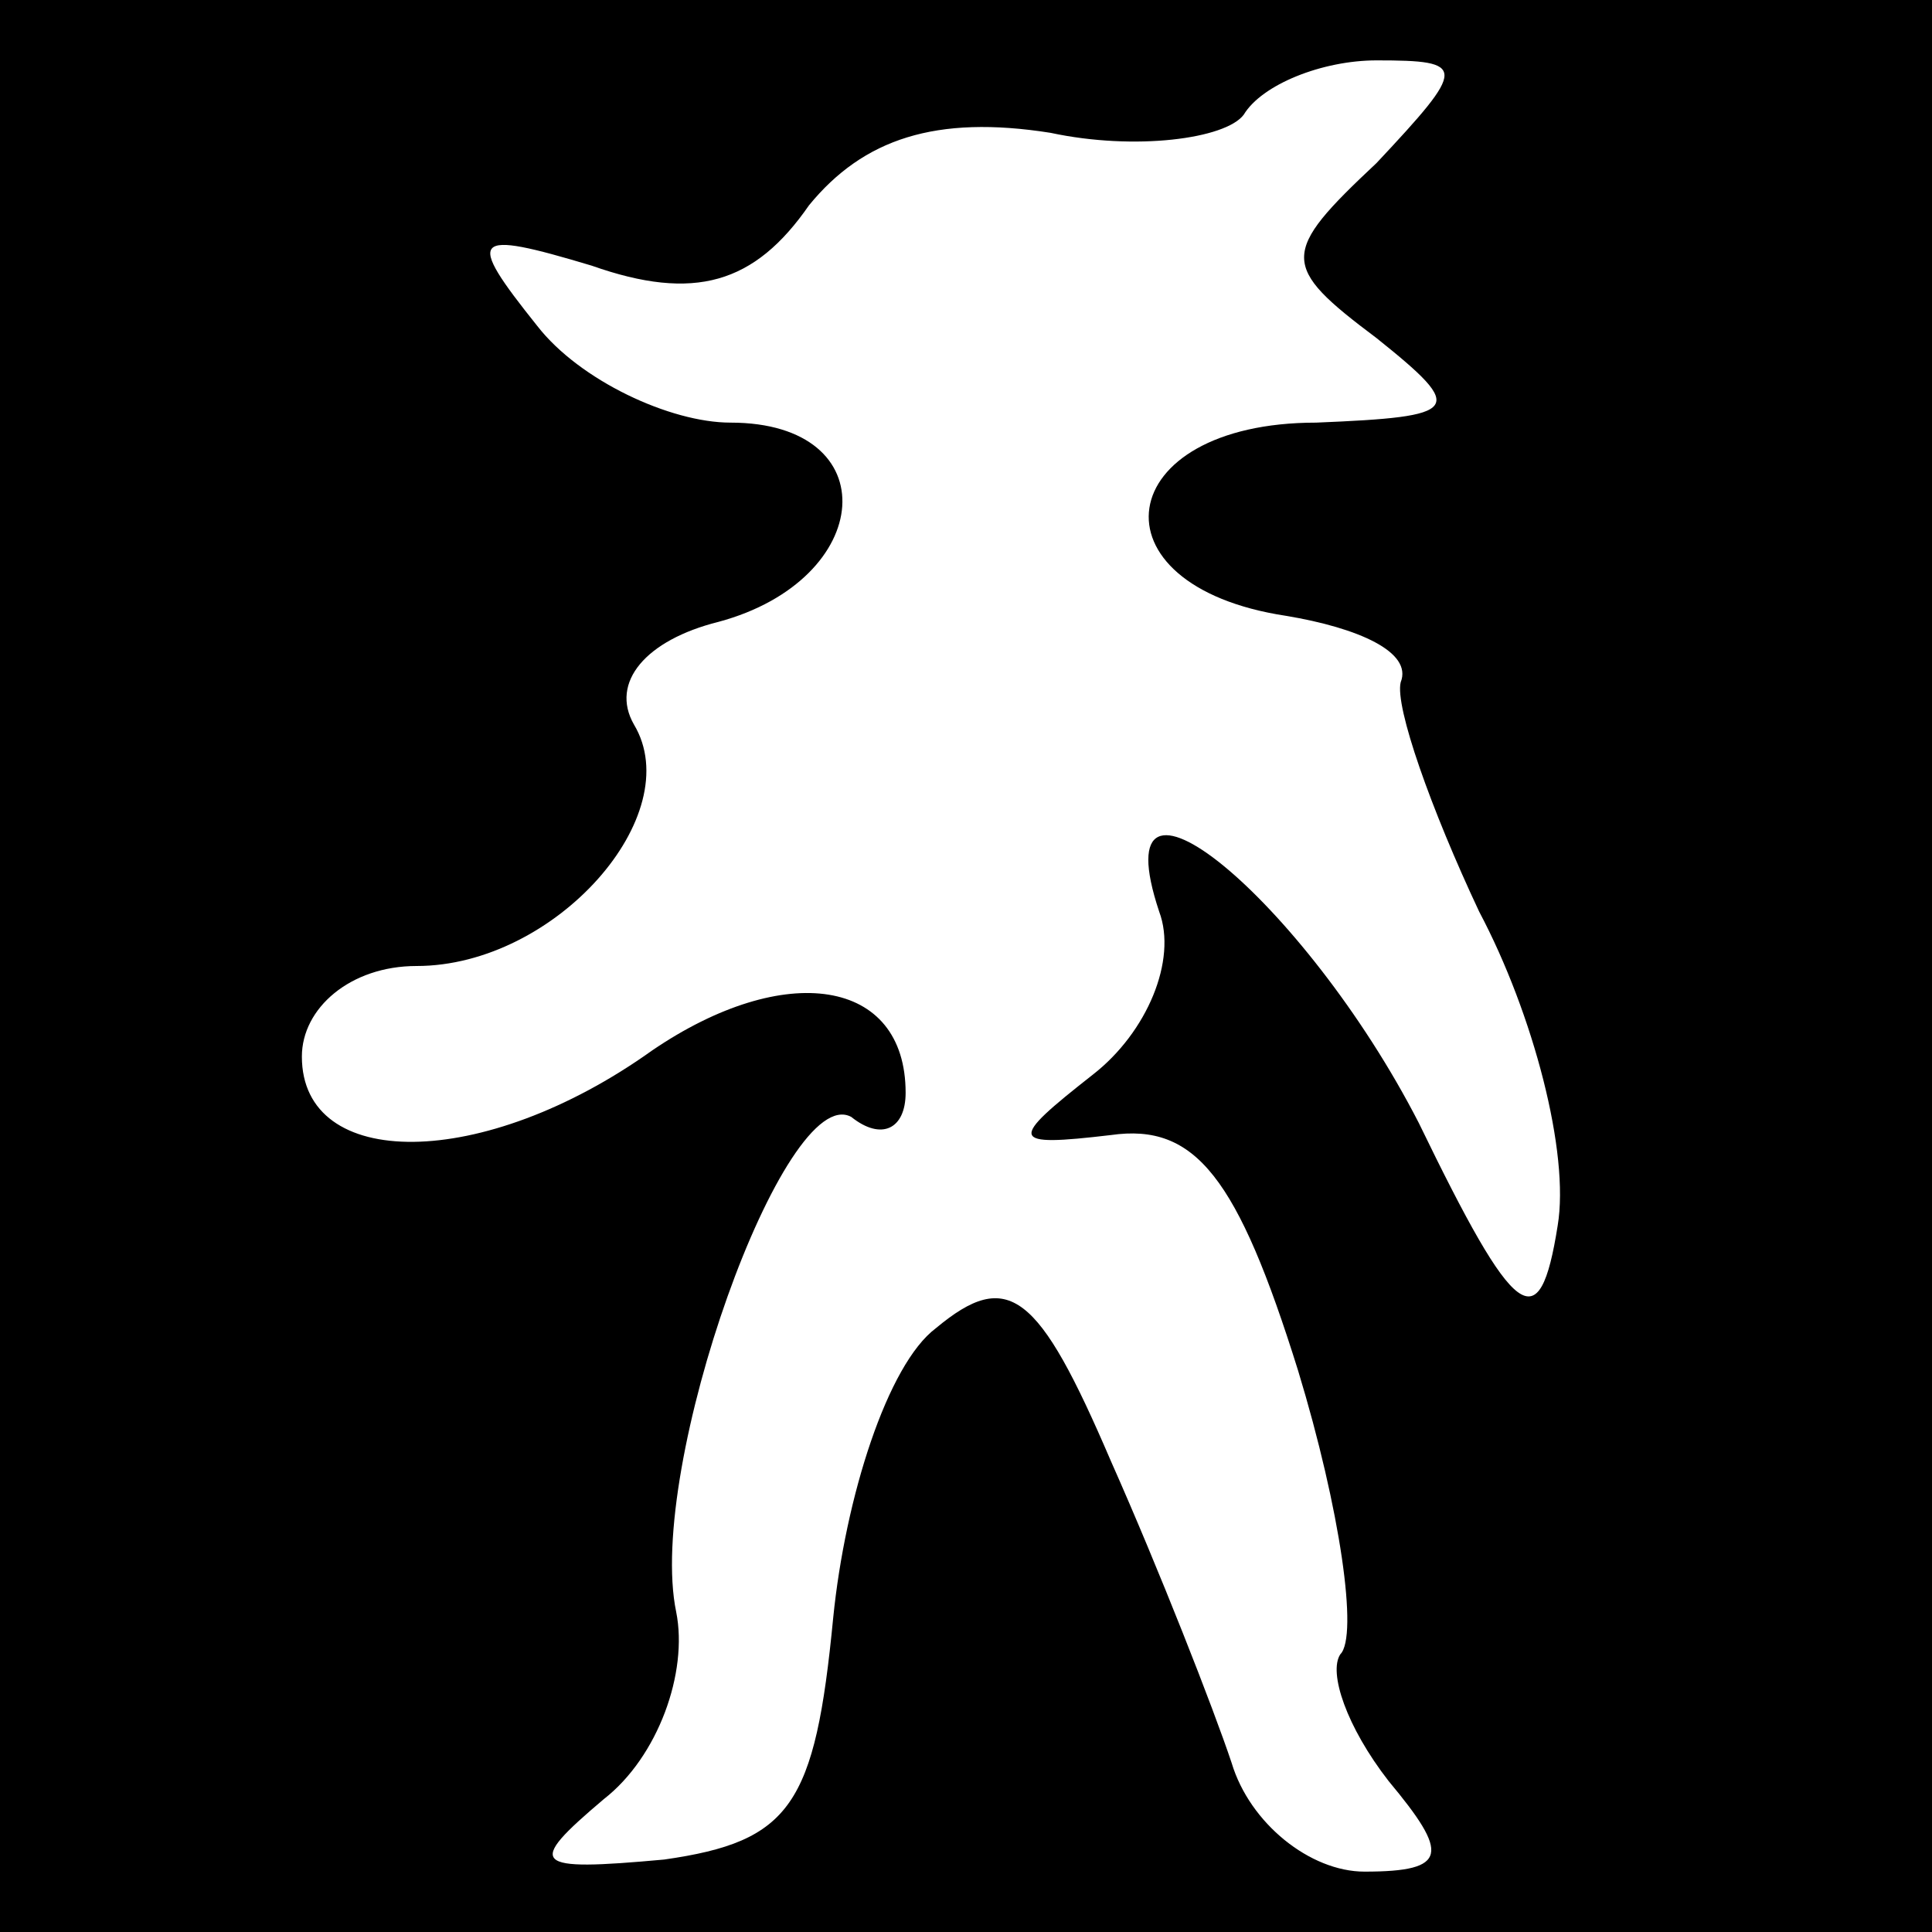 <?xml version="1.0" standalone="no"?>
<!DOCTYPE svg PUBLIC "-//W3C//DTD SVG 20010904//EN"
 "http://www.w3.org/TR/2001/REC-SVG-20010904/DTD/svg10.dtd">
<svg version="1.0" xmlns="http://www.w3.org/2000/svg"
 width="32pt" height="32pt" viewBox="0 0 32 32"
 preserveAspectRatio="xMidYMid meet">
<rect x="0" y="0" width="32" height="32" fill="#808080" stroke="none"/>
<g transform="translate(0,32) scale(0.1,-0.1)"
fill="#000000" stroke="none">
<path fill="#000000" stroke="none" d="M0 160 l0 -160 160 0 160 0 0 160 0
160 -160 0 -160 0 0 -160z"/>
<path fill="#ffffff" stroke="none" d="M228 293 c-16 -15 -16 -17 0 -29 15
-12 14 -13 -10 -14 -34 0 -38 -27 -5 -32 12 -2 21 -6 19 -11 -1 -4 5 -21 13
-38 9 -17 15 -40 13 -52 -3 -19 -7 -16 -23 17 -19 37 -53 65 -43 35 3 -8 -2
-20 -11 -27 -14 -11 -14 -12 3 -10 14 2 21 -7 31 -39 7 -23 10 -44 7 -47 -2
-3 1 -12 8 -21 10 -12 10 -15 -4 -15 -9 0 -19 8 -22 18 -3 9 -12 32 -20 50
-12 28 -17 32 -29 22 -8 -6 -15 -28 -17 -48 -3 -31 -7 -37 -28 -40 -22 -2 -23
-1 -10 10 9 7 14 21 12 31 -5 24 18 88 29 82 5 -4 9 -2 9 4 0 19 -20 22 -42 7
-28 -20 -58 -20 -58 -1 0 8 8 15 19 15 23 0 45 25 36 40 -4 7 2 14 14 17 26 7
28 33 2 33 -10 0 -25 7 -32 16 -12 15 -11 16 9 10 17 -6 27 -3 36 10 9 11 21
15 40 12 14 -3 29 -1 32 3 3 5 13 9 22 9 15 0 15 -1 0 -17z"/>
</g>
</svg>
